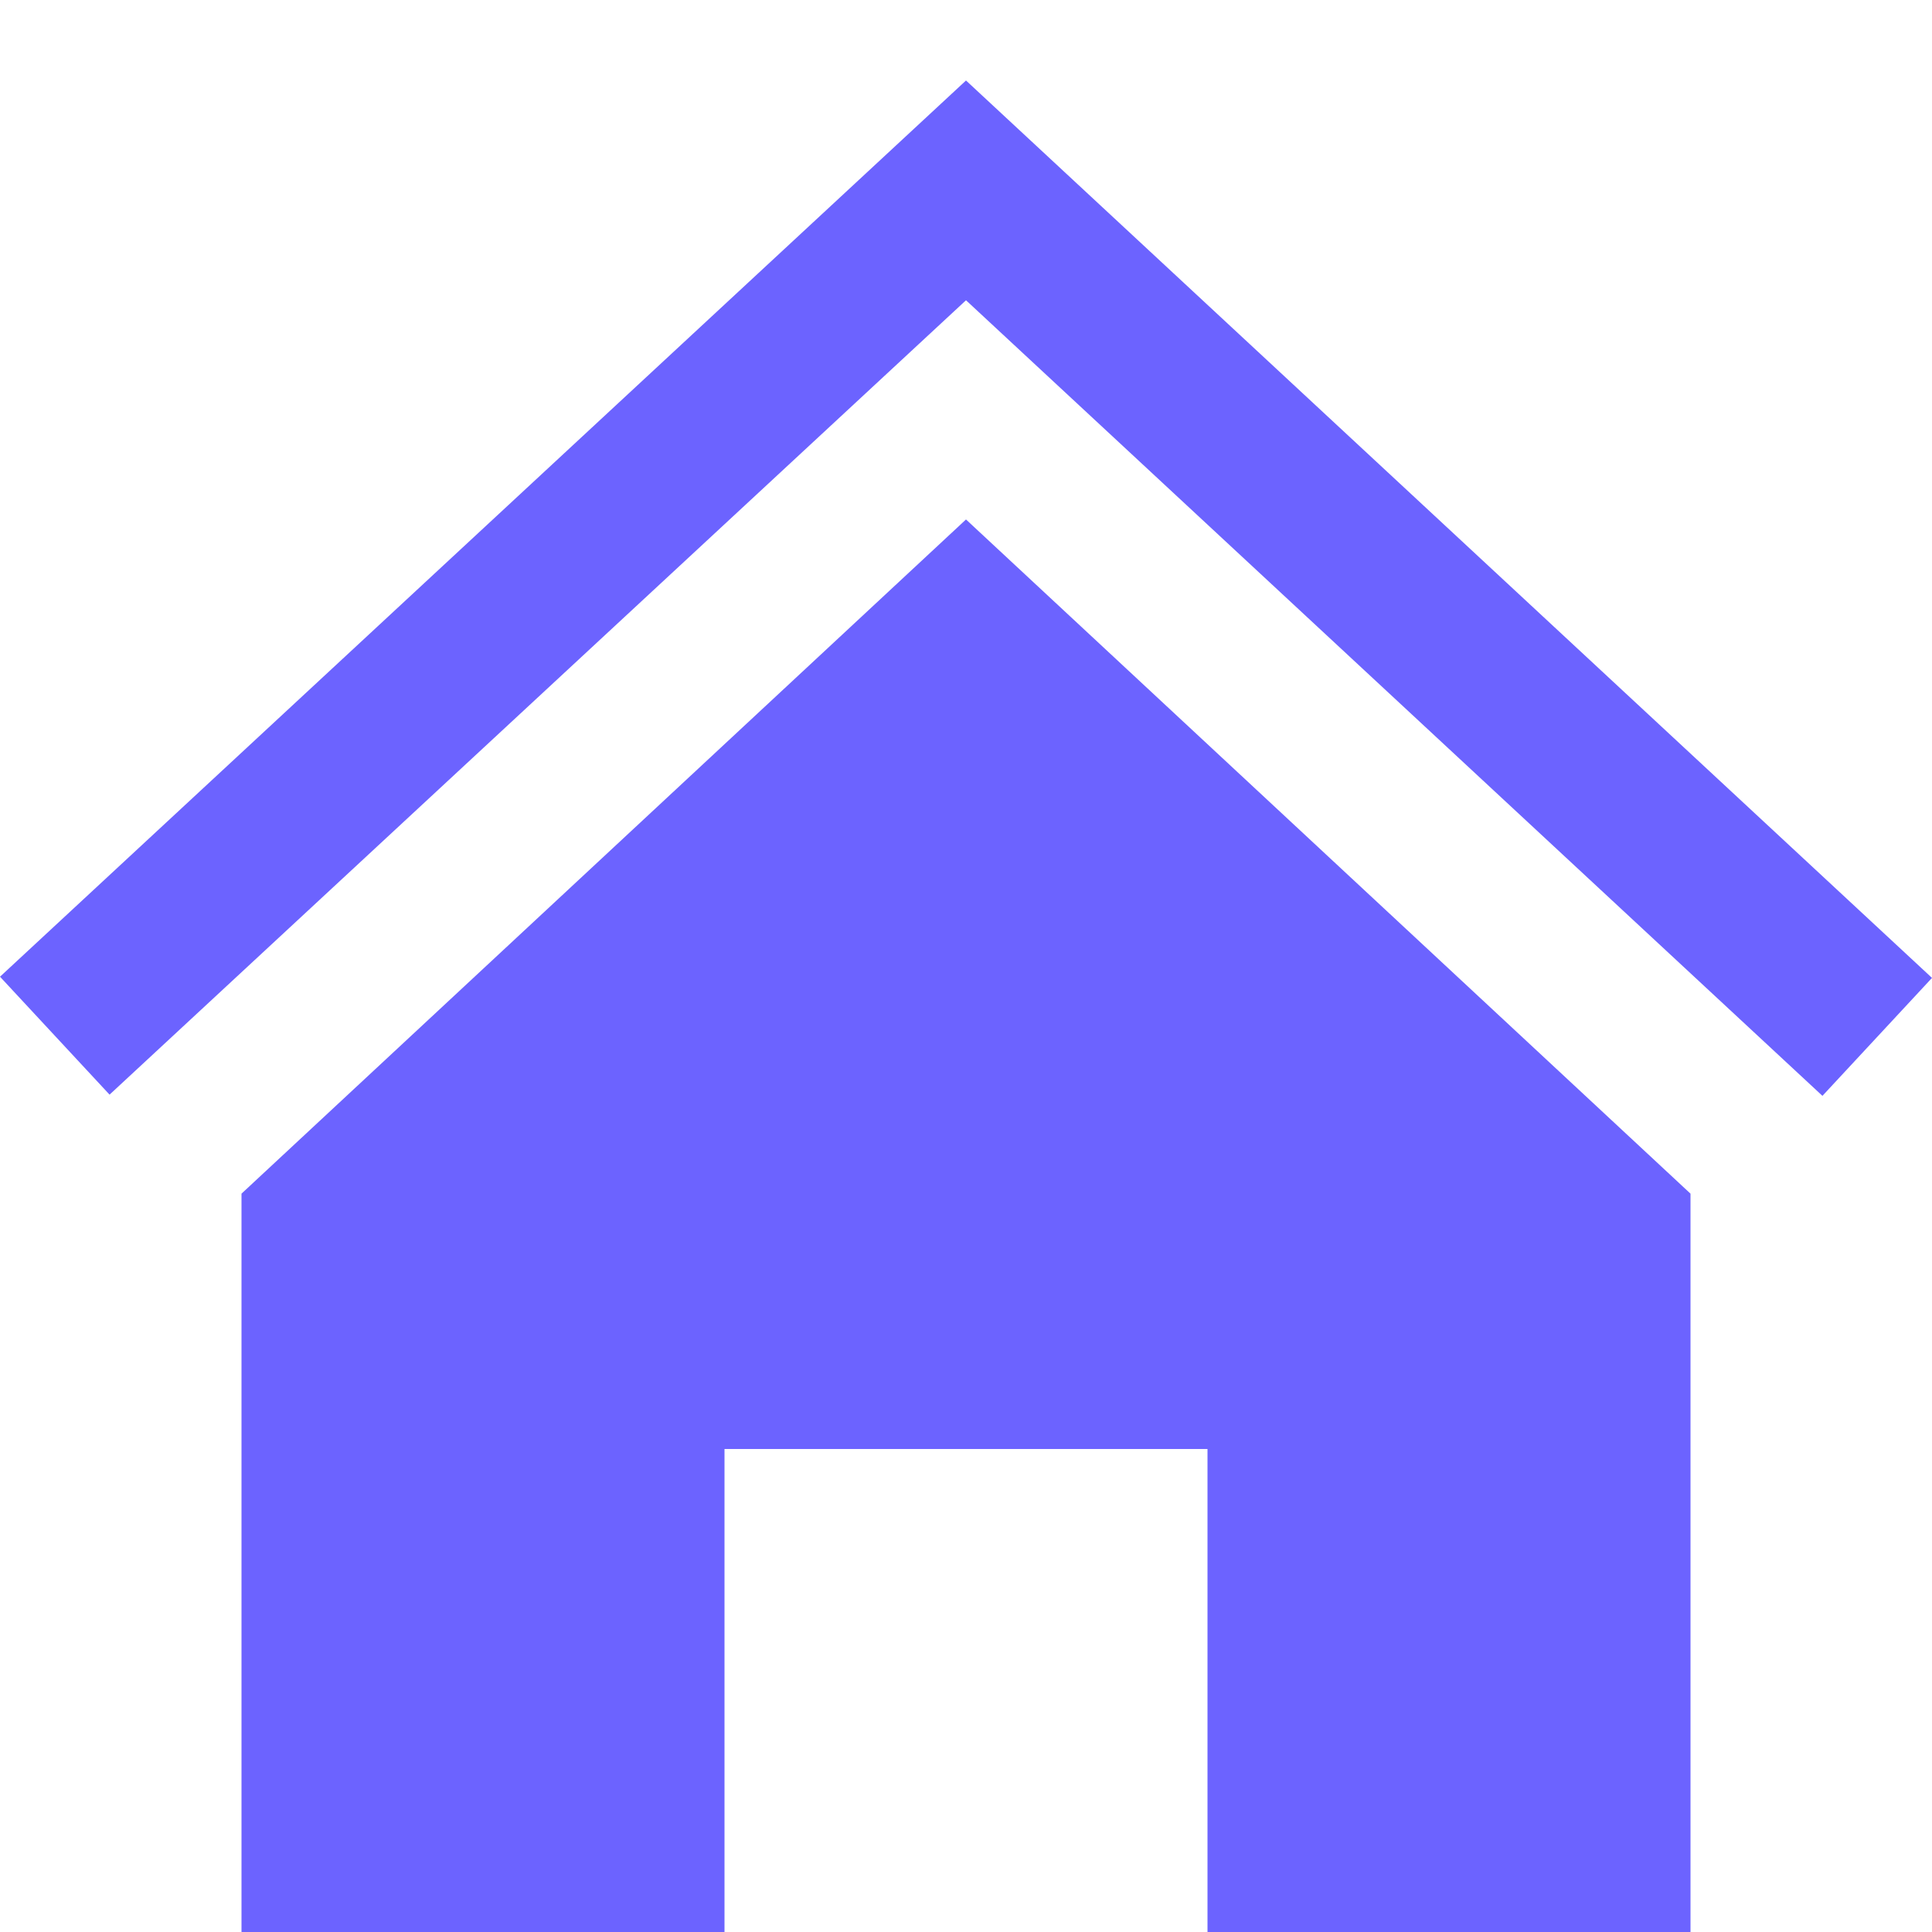 <svg xmlns="http://www.w3.org/2000/svg" width="24" height="24" viewBox="0 0 24 24"><path fill="#6c63ff" d="M12 6.453l9 8.375v9.172h-6v-6h-6v6h-6v-9.172l9-8.375zm12 5.695l-12-11.148-12 11.133 1.361 1.465 10.639-9.868 10.639 9.883 1.361-1.465z"/></svg>
